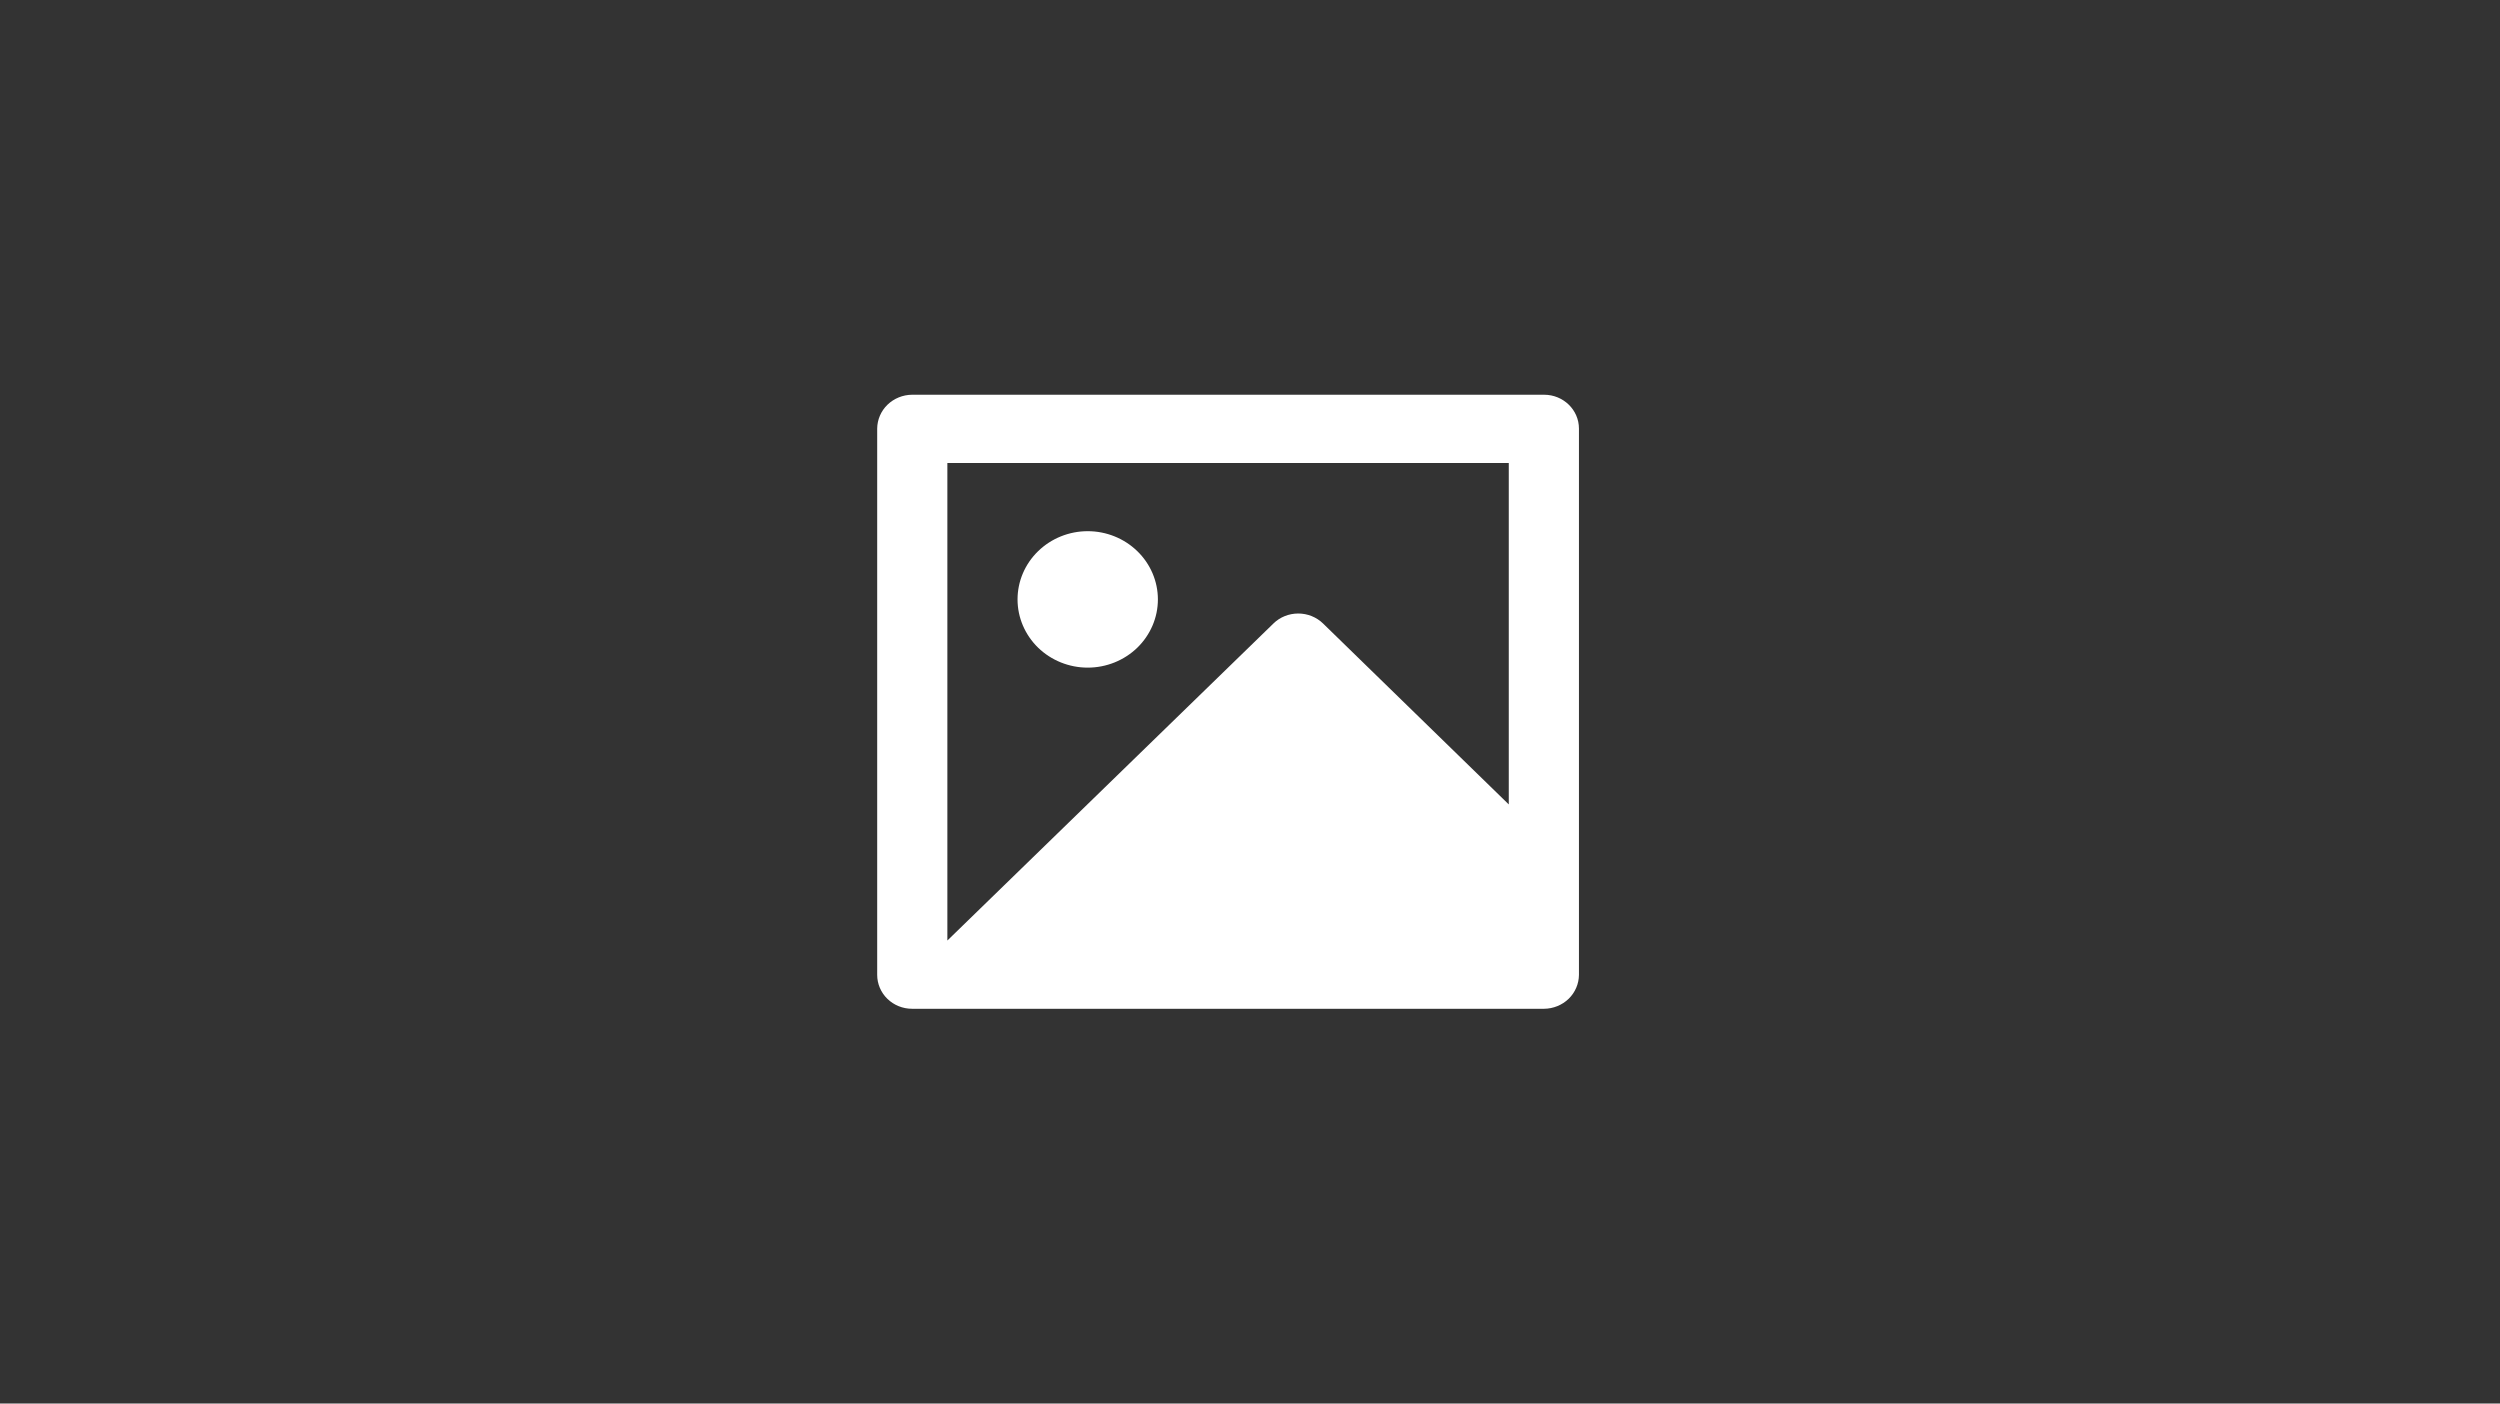 <svg width="57" height="32" viewBox="0 0 57 32" fill="none" xmlns="http://www.w3.org/2000/svg">
  <rect x="0" y="0" width="57" height="32" fill="#333333" stroke="none"/>
  <path d="M34.4 10.556H21.6V21.444L29.034 14.216C29.108 14.143 29.196 14.086 29.293 14.047C29.39 14.008 29.494 13.988 29.6 13.988C29.705 13.988 29.809 14.008 29.906 14.047C30.003 14.086 30.091 14.143 30.166 14.216L34.4 18.341V10.556ZM20 9.772C20.002 9.568 20.085 9.373 20.234 9.228C20.383 9.084 20.584 9.002 20.794 9H35.206C35.645 9 36 9.346 36 9.772V22.228C35.998 22.432 35.914 22.627 35.766 22.772C35.617 22.916 35.416 22.998 35.206 23H20.794C20.583 23 20.381 22.918 20.232 22.773C20.084 22.629 20 22.432 20 22.228V9.772ZM24.8 15.222C24.376 15.222 23.969 15.058 23.669 14.767C23.369 14.475 23.2 14.079 23.2 13.667C23.2 13.254 23.369 12.858 23.669 12.567C23.969 12.275 24.376 12.111 24.8 12.111C25.224 12.111 25.631 12.275 25.931 12.567C26.231 12.858 26.4 13.254 26.4 13.667C26.4 14.079 26.231 14.475 25.931 14.767C25.631 15.058 25.224 15.222 24.8 15.222Z" fill="#FFFFFF"/>
  <rect x="0.5" y="0.5" width="56" height="31" rx="2.5" stroke-opacity="0"/>
</svg>